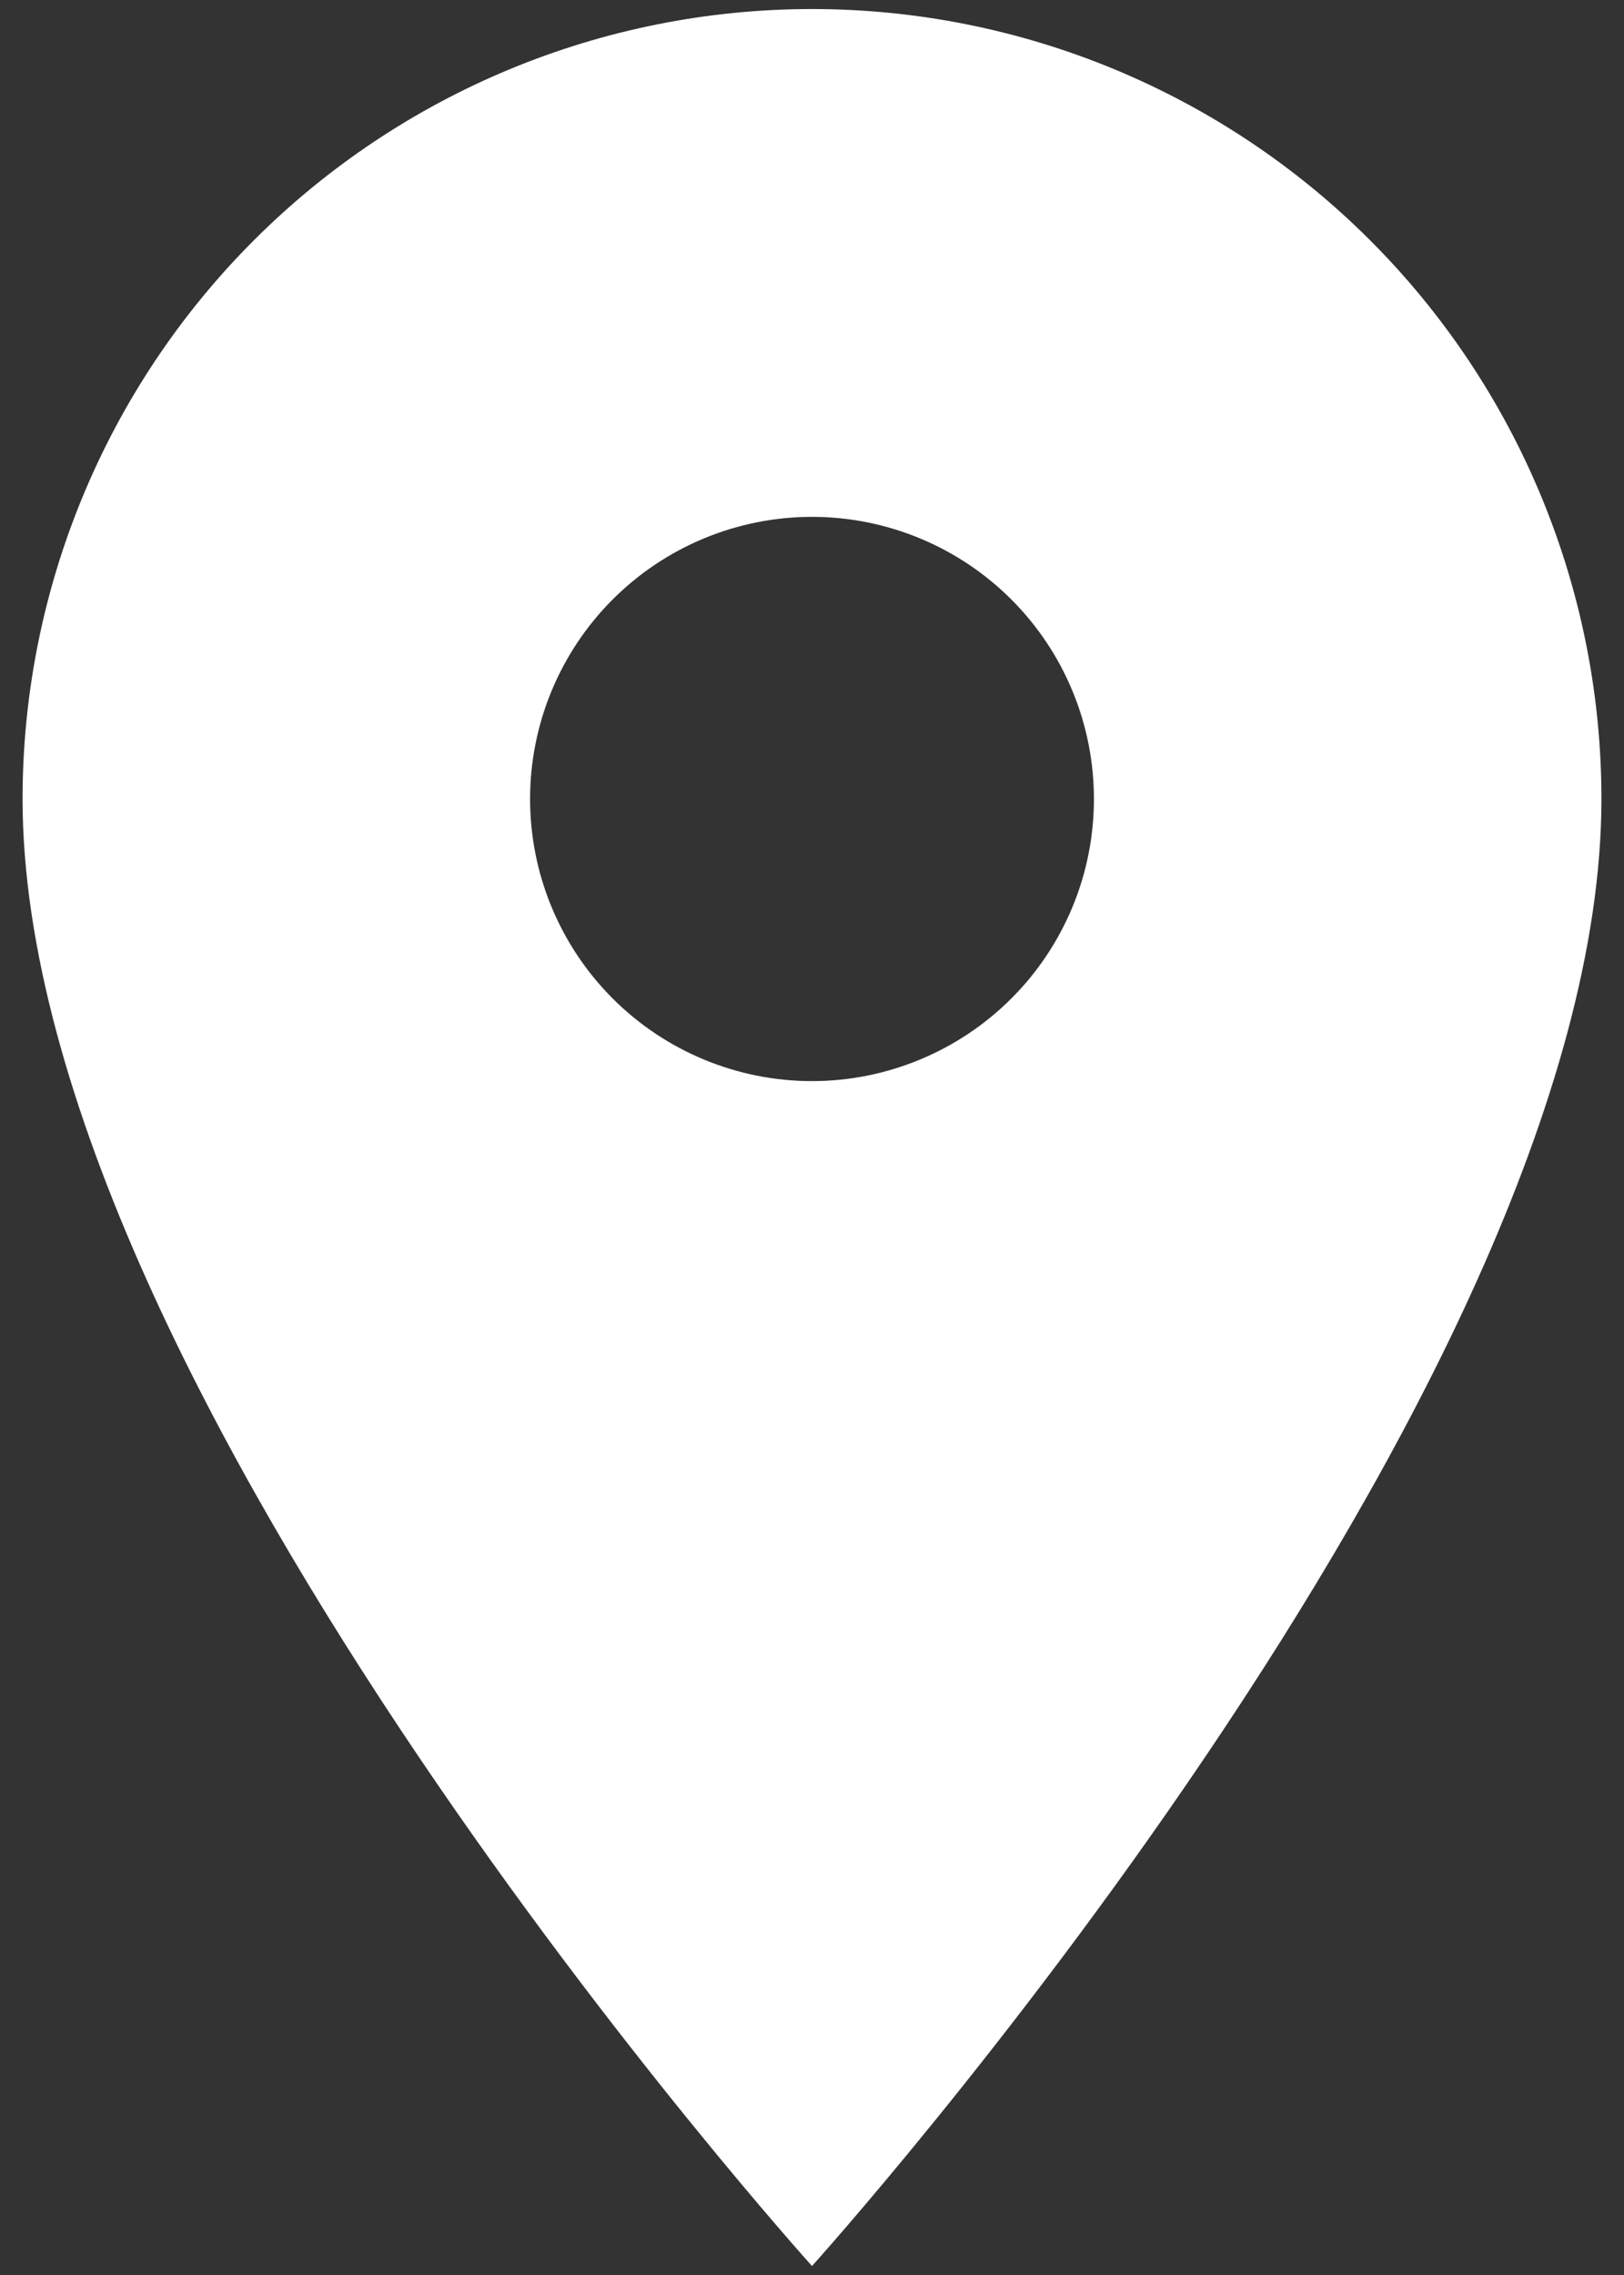 <svg width="30" height="42" viewBox="0 0 30 42" fill="none" xmlns="http://www.w3.org/2000/svg">
<rect x="0" y="0" width="30" height="42" fill="#333333" stroke="none"/>
<path d="M15 19.959C13.619 19.959 12.294 19.41 11.317 18.433C10.341 17.456 9.792 16.132 9.792 14.75C9.792 13.369 10.341 12.044 11.317 11.068C12.294 10.091 13.619 9.542 15 9.542C16.381 9.542 17.706 10.091 18.683 11.068C19.66 12.044 20.208 13.369 20.208 14.75C20.208 15.434 20.074 16.112 19.812 16.744C19.55 17.375 19.167 17.95 18.683 18.433C18.199 18.917 17.625 19.3 16.993 19.562C16.361 19.824 15.684 19.959 15 19.959ZM15 0.167C11.132 0.167 7.423 1.703 4.688 4.438C1.953 7.173 0.417 10.883 0.417 14.75C0.417 25.688 15 41.834 15 41.834C15 41.834 29.583 25.688 29.583 14.75C29.583 10.883 28.047 7.173 25.312 4.438C22.577 1.703 18.868 0.167 15 0.167Z" fill="white"/>
</svg>
